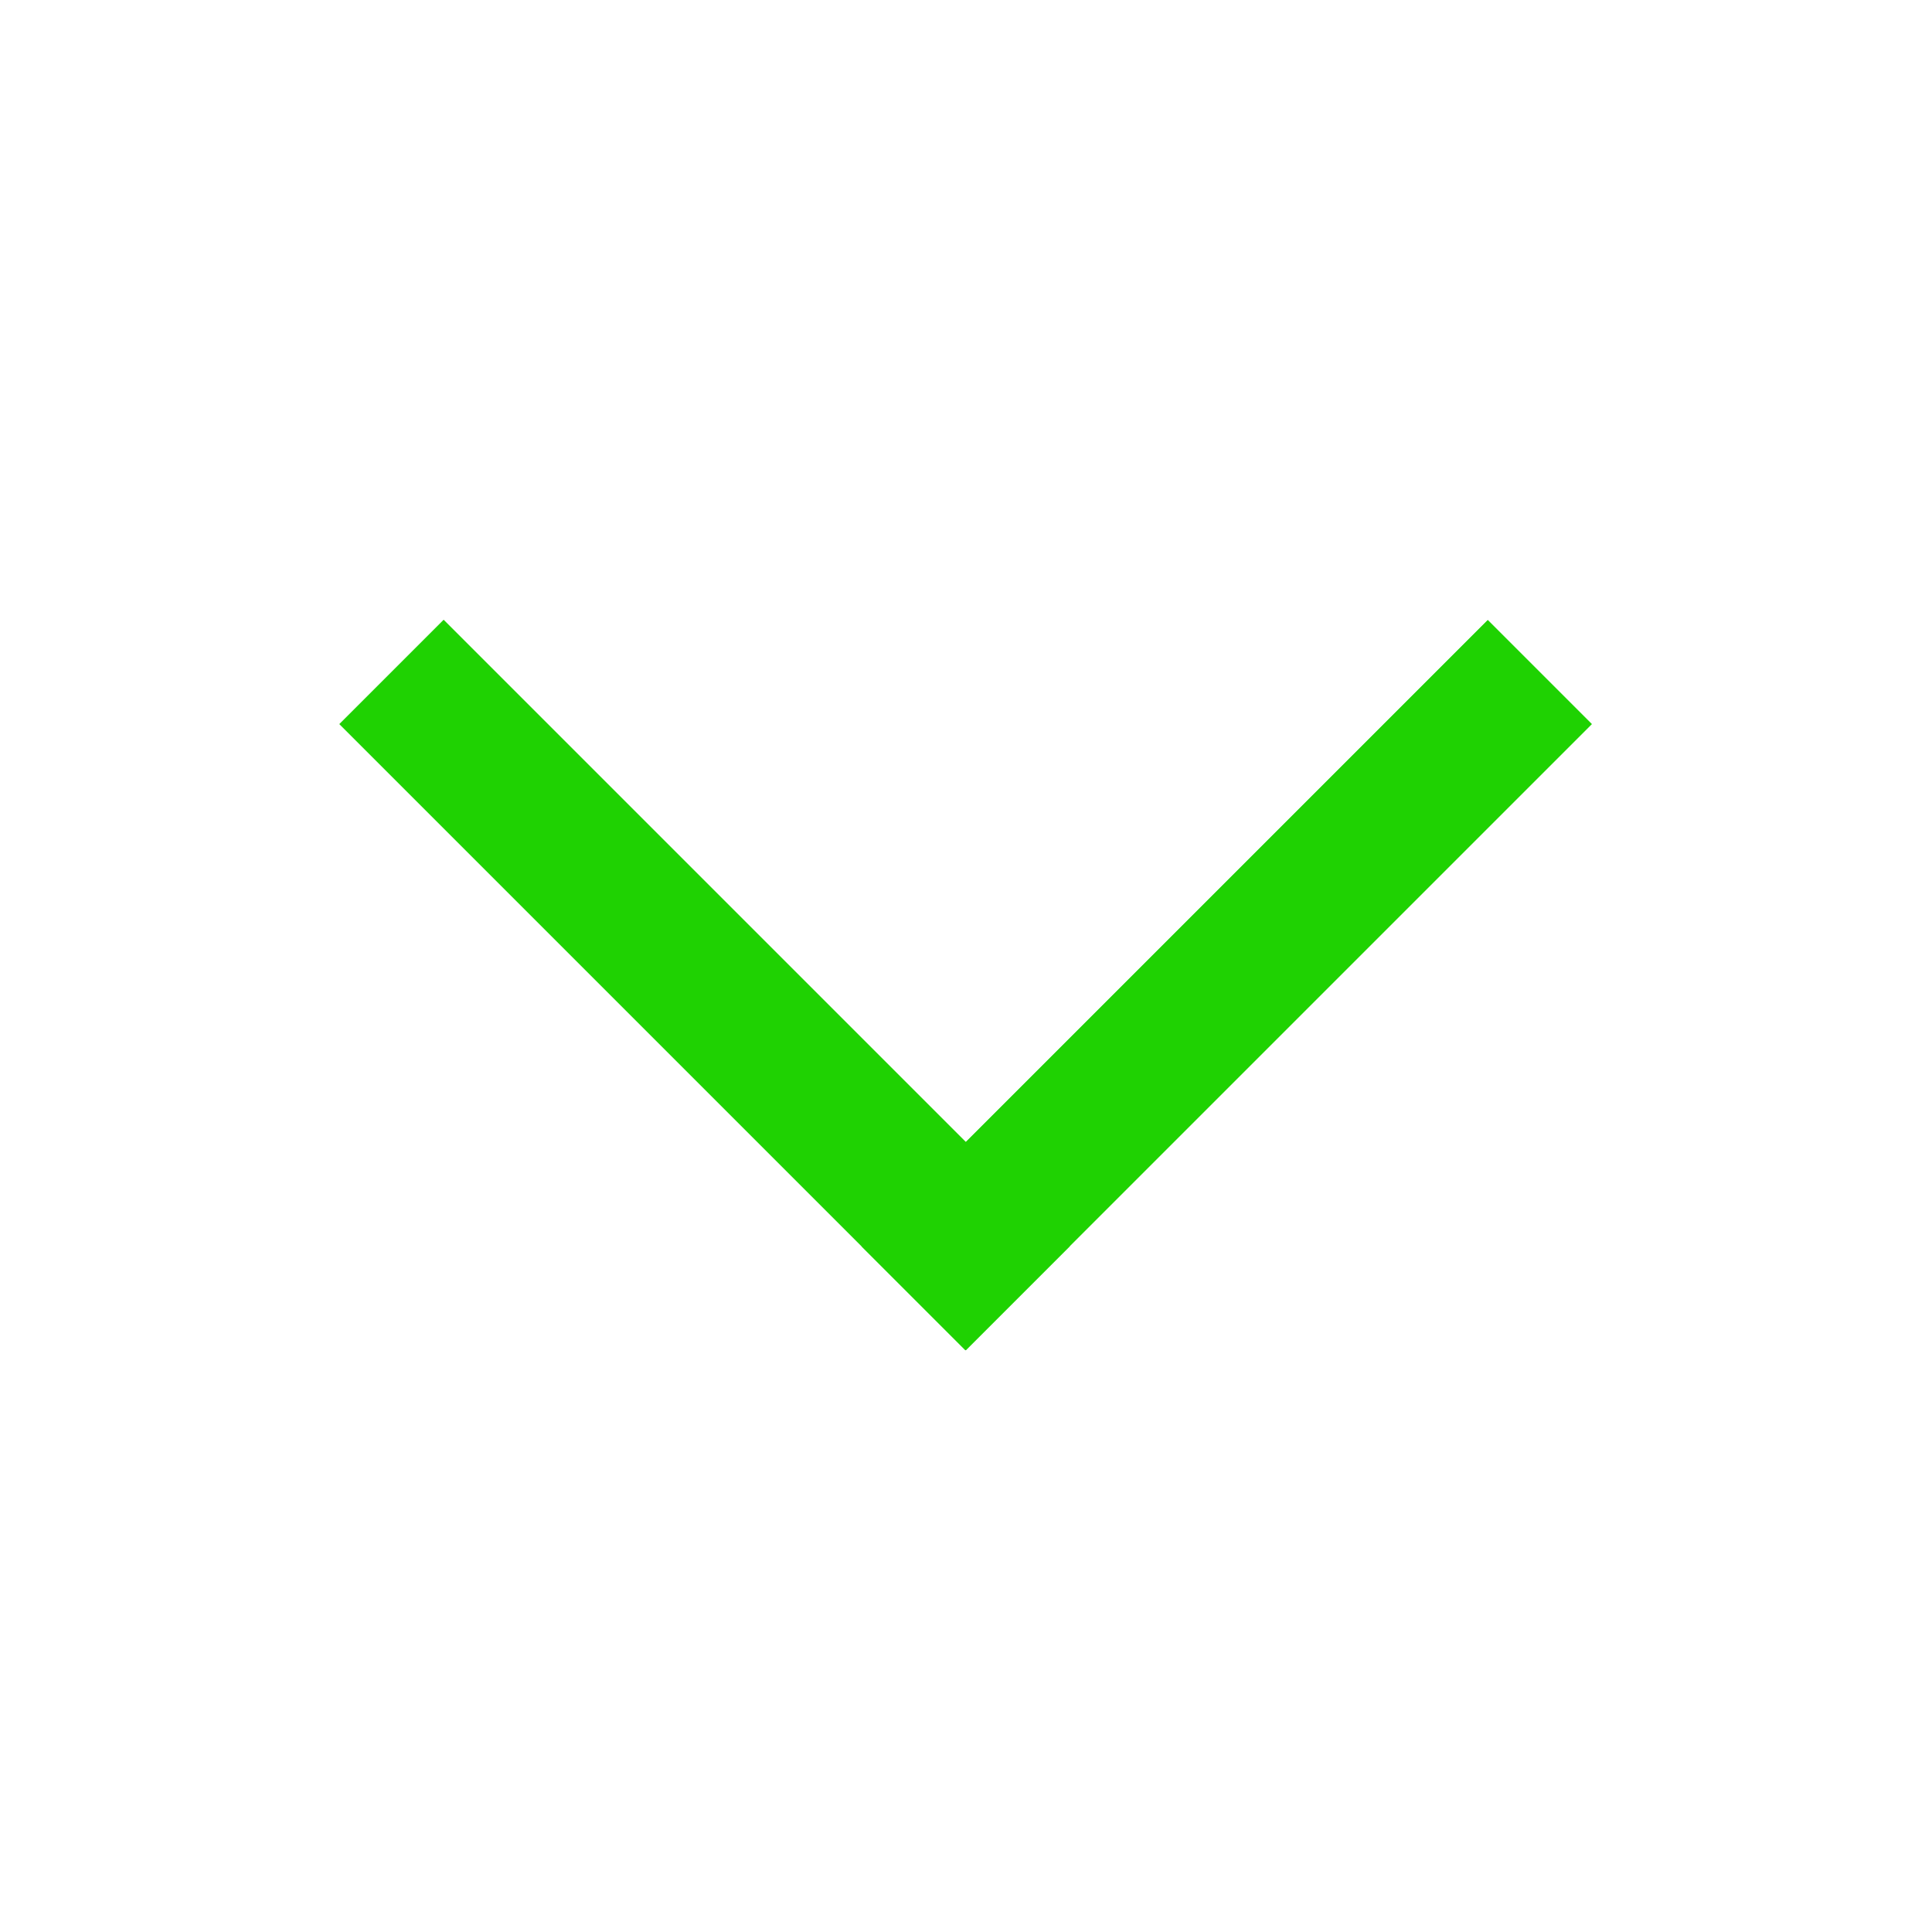 <svg width="48" height="48" viewBox="0 0 48 48" fill="none" xmlns="http://www.w3.org/2000/svg">
<g clip-path="url(#clip0_7399_32)">
<rect x="8.434" y="17.99" width="3.66" height="22" transform="rotate(-45 8.434 17.99)" fill="#1FD202"/>
<rect x="36.963" y="15.406" width="3.654" height="22" transform="rotate(45 36.963 15.406)" fill="#1FD202"/>
<g filter="url(#filter0_f_7399_32)">
<rect x="8.434" y="17.99" width="3.66" height="22" transform="rotate(-45 8.434 17.99)" fill="#1FD202"/>
</g>
<g filter="url(#filter1_f_7399_32)">
<rect x="36.963" y="15.406" width="3.654" height="22" transform="rotate(45 36.963 15.406)" fill="#1FD202"/>
</g>
</g>
<defs>
<filter id="filter0_f_7399_32" x="-3.066" y="3.902" width="41.145" height="41.145" filterUnits="userSpaceOnUse" color-interpolation-filters="sRGB">
<feFlood flood-opacity="0" result="BackgroundImageFix"/>
<feBlend mode="normal" in="SourceGraphic" in2="BackgroundImageFix" result="shape"/>
<feGaussianBlur stdDeviation="5.75" result="effect1_foregroundBlur_7399_32"/>
</filter>
<filter id="filter1_f_7399_32" x="9.906" y="3.906" width="41.141" height="41.141" filterUnits="userSpaceOnUse" color-interpolation-filters="sRGB">
<feFlood flood-opacity="0" result="BackgroundImageFix"/>
<feBlend mode="normal" in="SourceGraphic" in2="BackgroundImageFix" result="shape"/>
<feGaussianBlur stdDeviation="5.75" result="effect1_foregroundBlur_7399_32"/>
</filter>
<clipPath id="clip0_7399_32">
<rect width="48" height="48" fill="white"/>
</clipPath>
</defs>
</svg>
